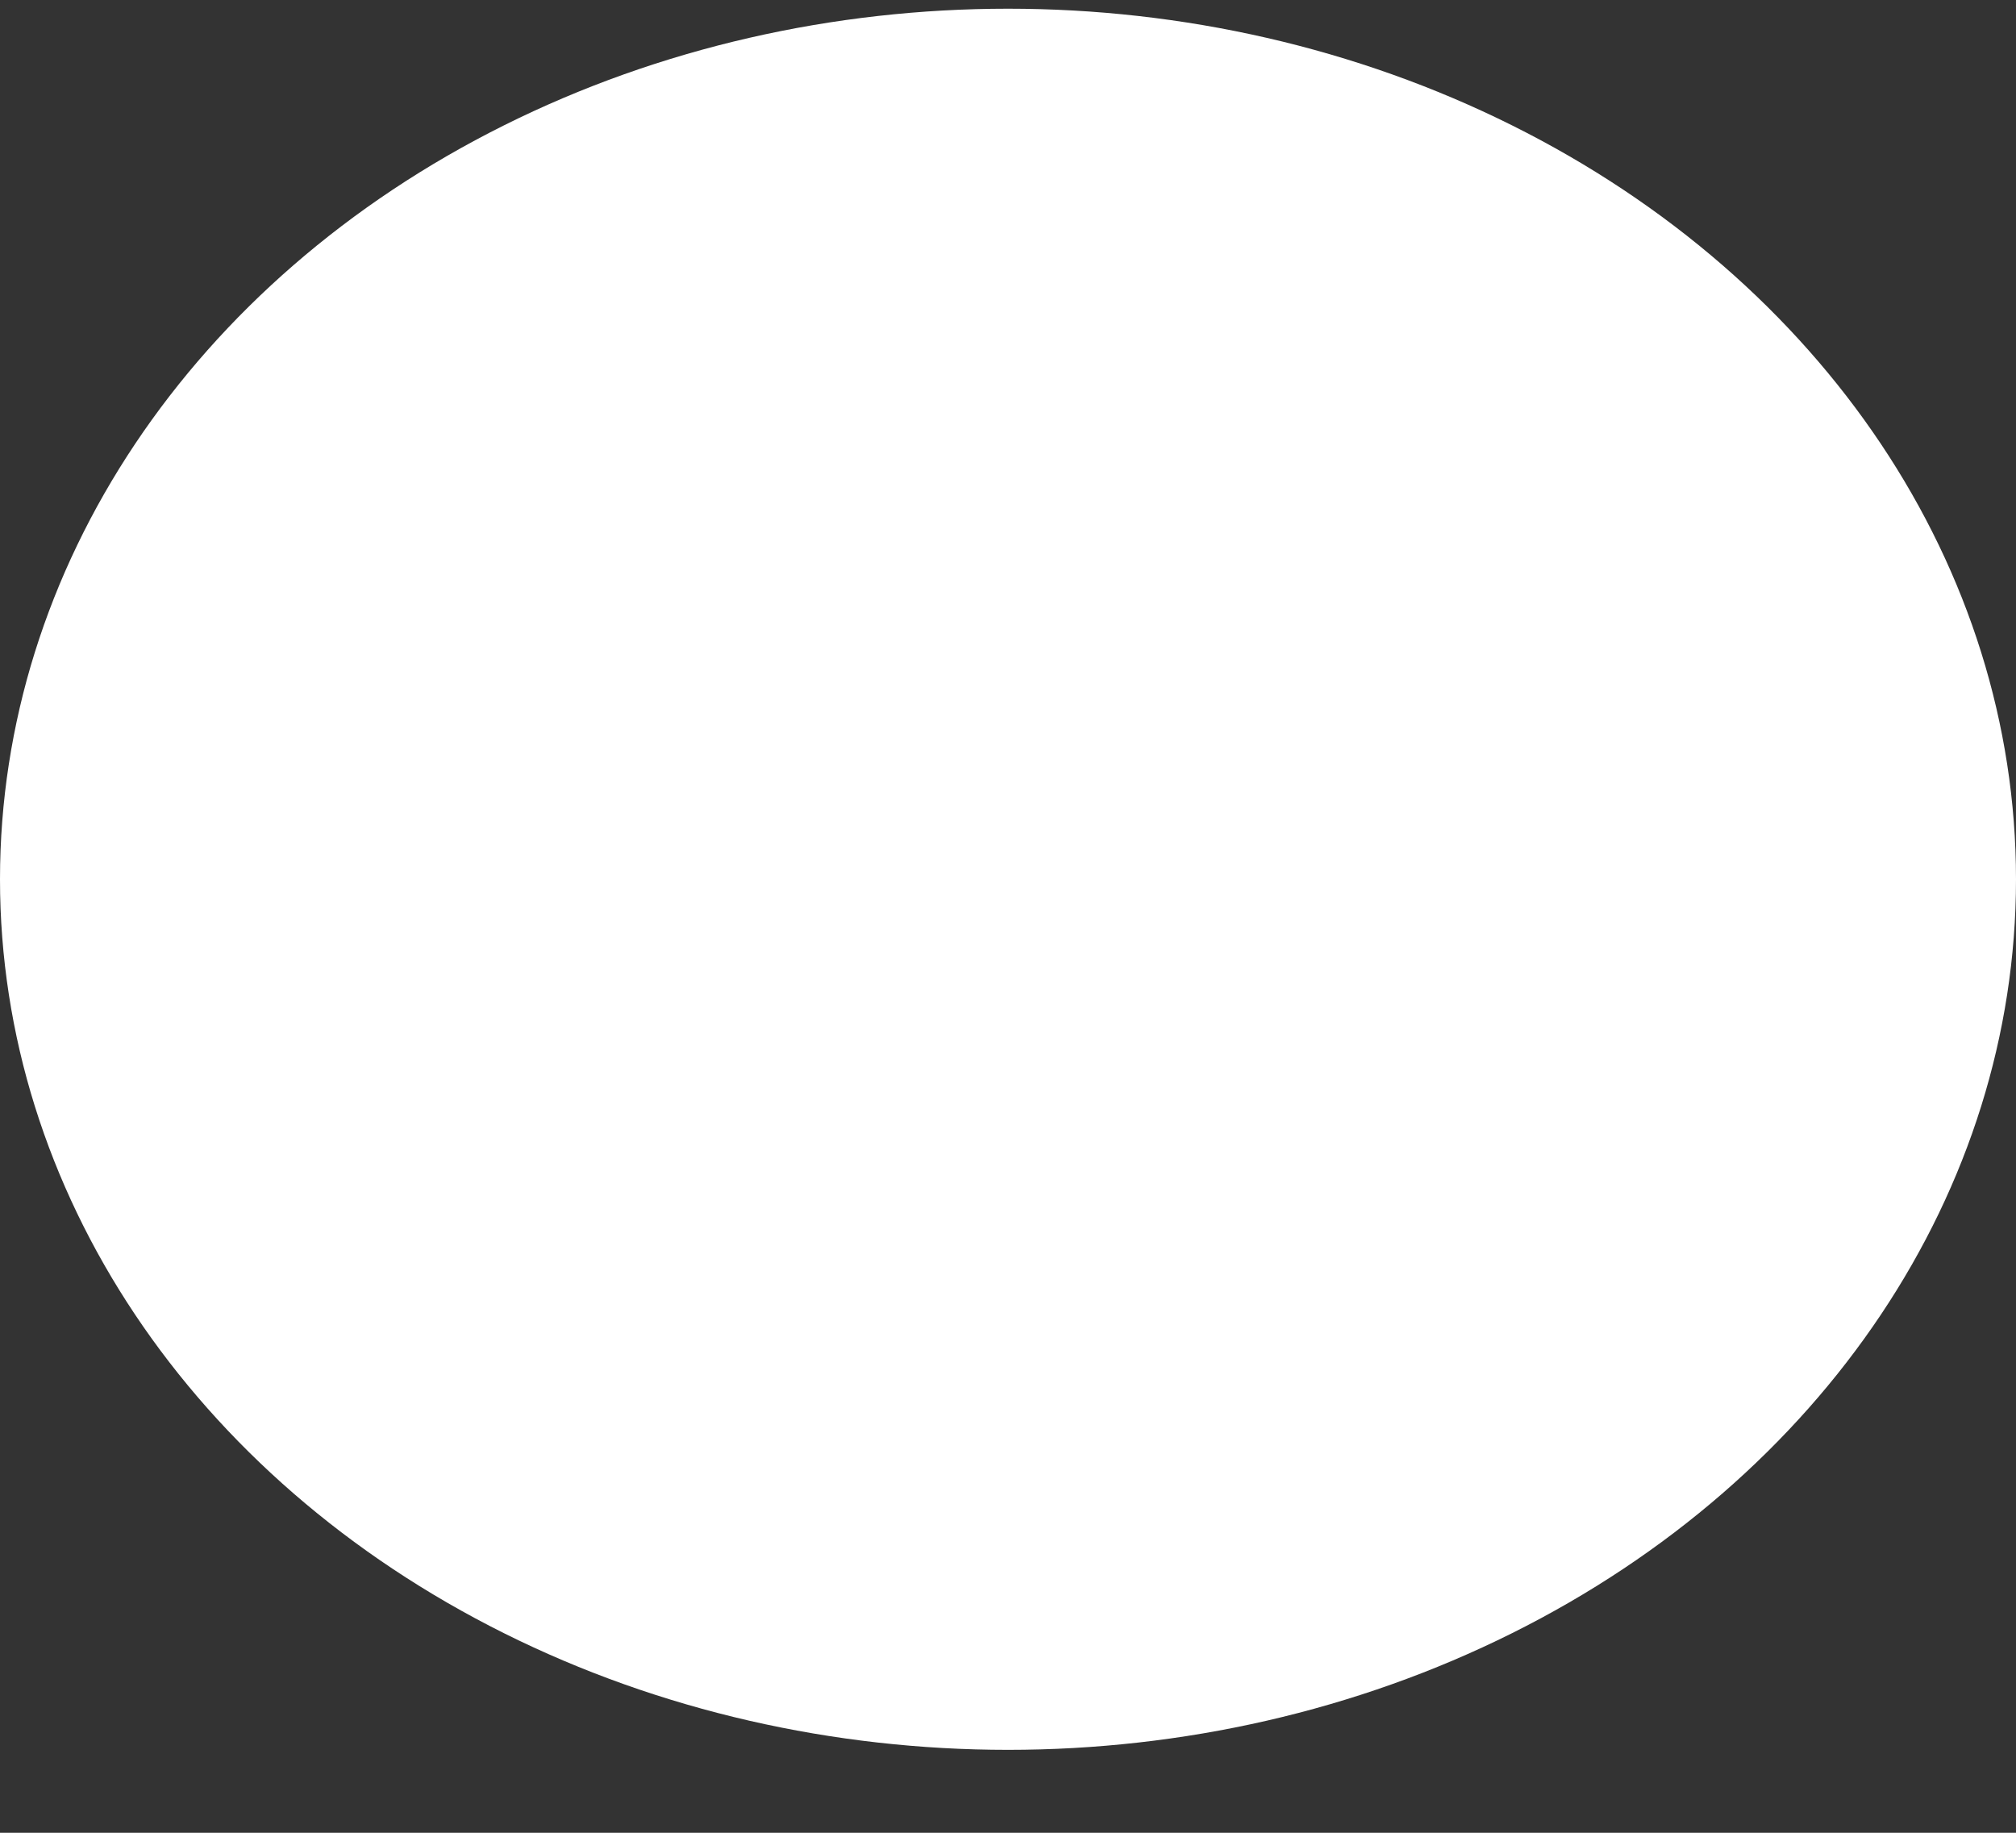 <svg width="22" height="20" viewBox="0 0 22 20" fill="none" xmlns="http://www.w3.org/2000/svg">
<rect x="0" y="0" width="22" height="20" fill="#333333" stroke="none"/>
<ellipse cx="11" cy="9.595" rx="11" ry="9.5" fill="white"/>
</svg>
